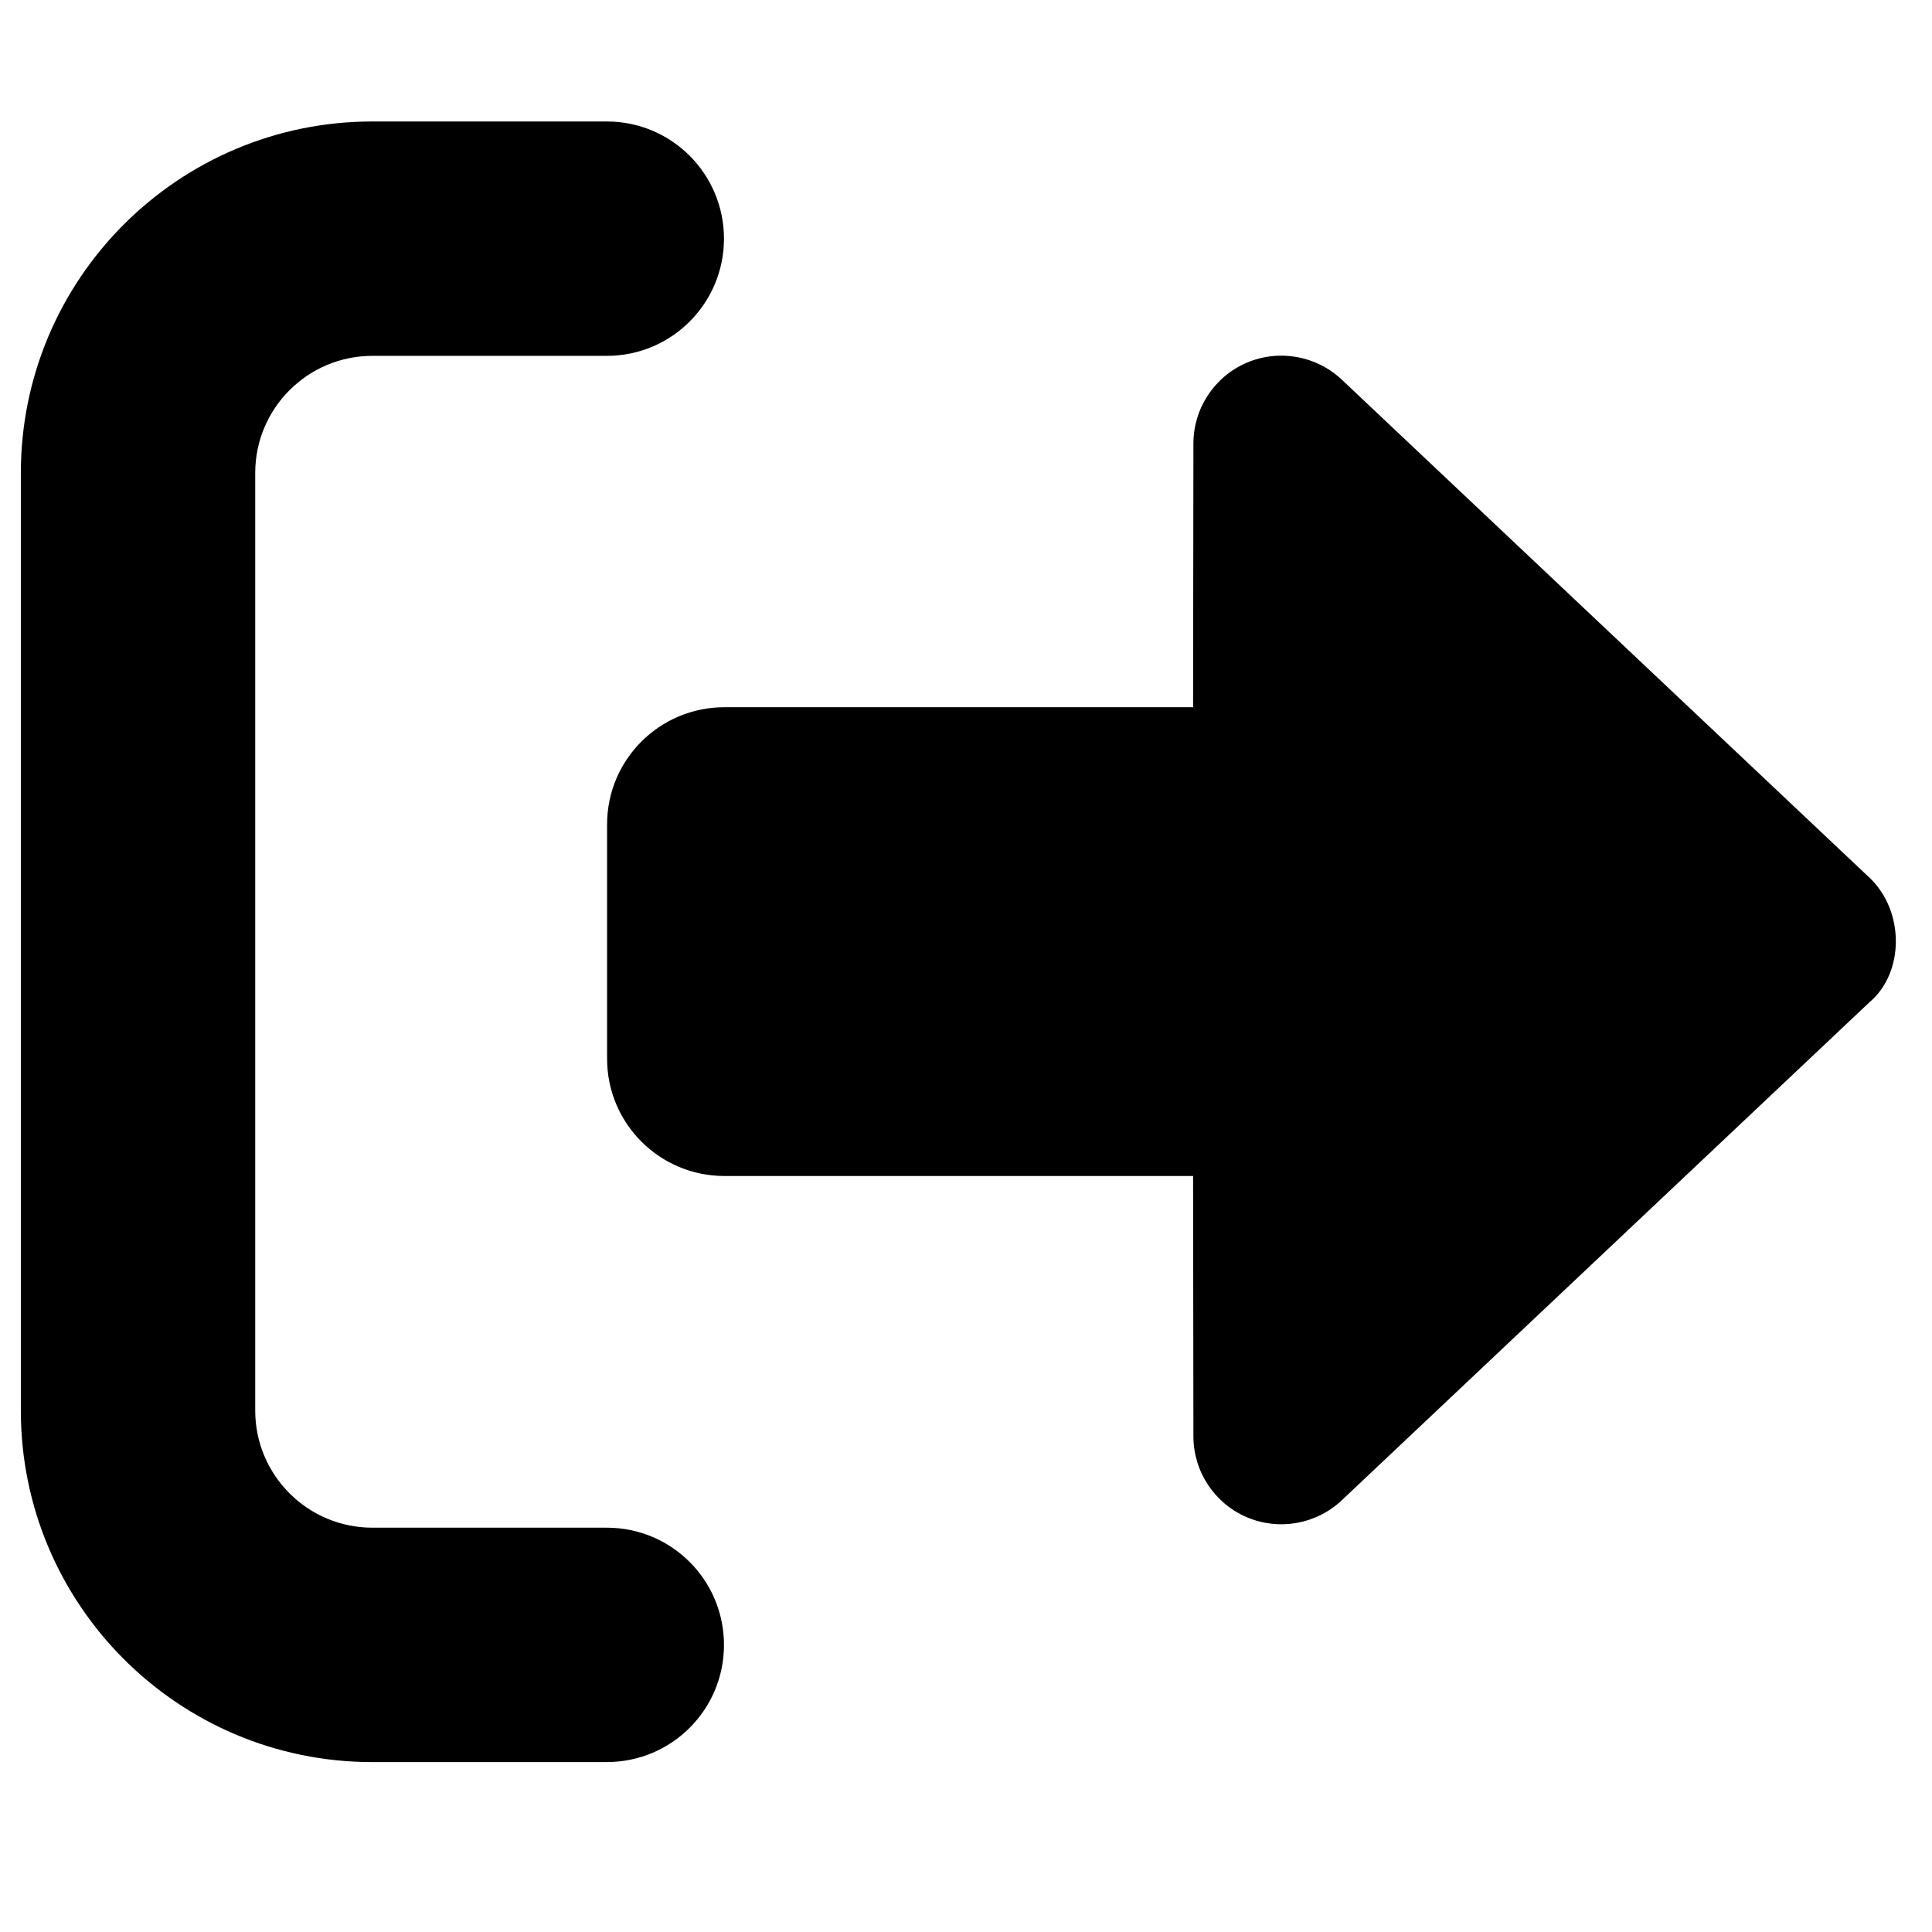<?xml version="1.0" encoding="UTF-8" standalone="no"?>
<svg
   viewBox="0 0 48 48"
   version="1.1"
   id="svg4"
   sodipodi:docname="right-from-bracket-solid.svg"
   width="48"
   height="48"
   inkscape:version="1.1.2 (0a00cf5339, 2022-02-04)"
   xmlns:inkscape="http://www.inkscape.org/namespaces/inkscape"
   xmlns:sodipodi="http://sodipodi.sourceforge.net/DTD/sodipodi-0.dtd"
   xmlns="http://www.w3.org/2000/svg"
   xmlns:svg="http://www.w3.org/2000/svg">
  <defs
     id="defs8">
    <filter
       style="color-interpolation-filters:sRGB;"
       inkscape:label="Invert"
       id="filter948"
       x="0"
       y="0"
       width="1"
       height="1">
      <feColorMatrix
         values="-1 0 0 0 1 0 -1 0 0 1 0 0 -1 0 1 -0.21 -0.72 -0.07 2 0 "
         result="fbSourceGraphic"
         id="feColorMatrix946" />
      <feColorMatrix
         result="fbSourceGraphicAlpha"
         in="fbSourceGraphic"
         values="0 0 0 -1 0 0 0 0 -1 0 0 0 0 -1 0 0 0 0 1 0"
         id="feColorMatrix968" />
      <feColorMatrix
         id="feColorMatrix970"
         values="-1 0 0 0 1 0 -1 0 0 1 0 0 -1 0 1 -0.21 -0.72 -0.07 2 0 "
         result="fbSourceGraphic"
         in="fbSourceGraphic" />
      <feColorMatrix
         result="fbSourceGraphicAlpha"
         in="fbSourceGraphic"
         values="0 0 0 -1 0 0 0 0 -1 0 0 0 0 -1 0 0 0 0 1 0"
         id="feColorMatrix990" />
      <feColorMatrix
         id="feColorMatrix992"
         values="-1 0 0 0 1 0 -1 0 0 1 0 0 -1 0 1 -0.21 -0.72 -0.07 2 0 "
         result="color2"
         in="fbSourceGraphic" />
    </filter>
  </defs>
  <sodipodi:namedview
     id="namedview6"
     pagecolor="#ffffff"
     bordercolor="#666666"
     borderopacity="1.0"
     inkscape:pageshadow="2"
     inkscape:pageopacity="0.0"
     inkscape:pagecheckerboard="0"
     showgrid="false"
     inkscape:zoom="5.783902"
     inkscape:cx="30.169944"
     inkscape:cy="43.223416"
     inkscape:window-width="1884"
     inkscape:window-height="970"
     inkscape:window-x="18"
     inkscape:window-y="92"
     inkscape:window-maximized="1"
     inkscape:current-layer="svg4" />
  <!--! Font Awesome Pro 6.1.1 by @fontawesome - https://fontawesome.com License - https://fontawesome.com/license (Commercial License) Copyright 2022 Fonticons, Inc. -->
  <path
     d="m 9.253,43.778 h 5.823 c 1.61,0 2.911,-1.301 2.911,-2.911 0,-1.61 -1.301,-2.912 -2.911,-2.912 H 9.253 c -1.608,0 -2.912,-1.304 -2.912,-2.911 V 11.752 c 0,-1.608 1.304,-2.911 2.912,-2.911 h 5.823 c 1.61,0 2.911,-1.304 2.911,-2.911 0,-1.608 -1.301,-2.912 -2.911,-2.912 H 9.253 c -4.824,0 -8.735,3.911 -8.735,8.735 v 23.292 c 0,4.822 3.911,8.734 8.735,8.734 z M 46.447,21.806 33.336,9.432 c -0.635,-0.598 -1.565,-0.762 -2.366,-0.418 -0.801,0.345 -1.32,1.135 -1.32,2.006 l -0.008,6.551 -11.646,-9.2e-5 c -1.61,0 -2.913,1.304 -2.913,2.911 v 5.823 c 0,1.608 1.305,2.912 2.913,2.912 l 11.646,8.6e-5 0.008,6.469 c 0,0.871 0.519,1.66 1.32,2.006 0.801,0.344 1.731,0.181 2.366,-0.418 L 46.447,24.9 c 0.873,-0.738 0.873,-2.267 0,-3.095 z"
     id="path2"
     style="stroke-width:0.091;filter:url(#filter948)" />
</svg>
